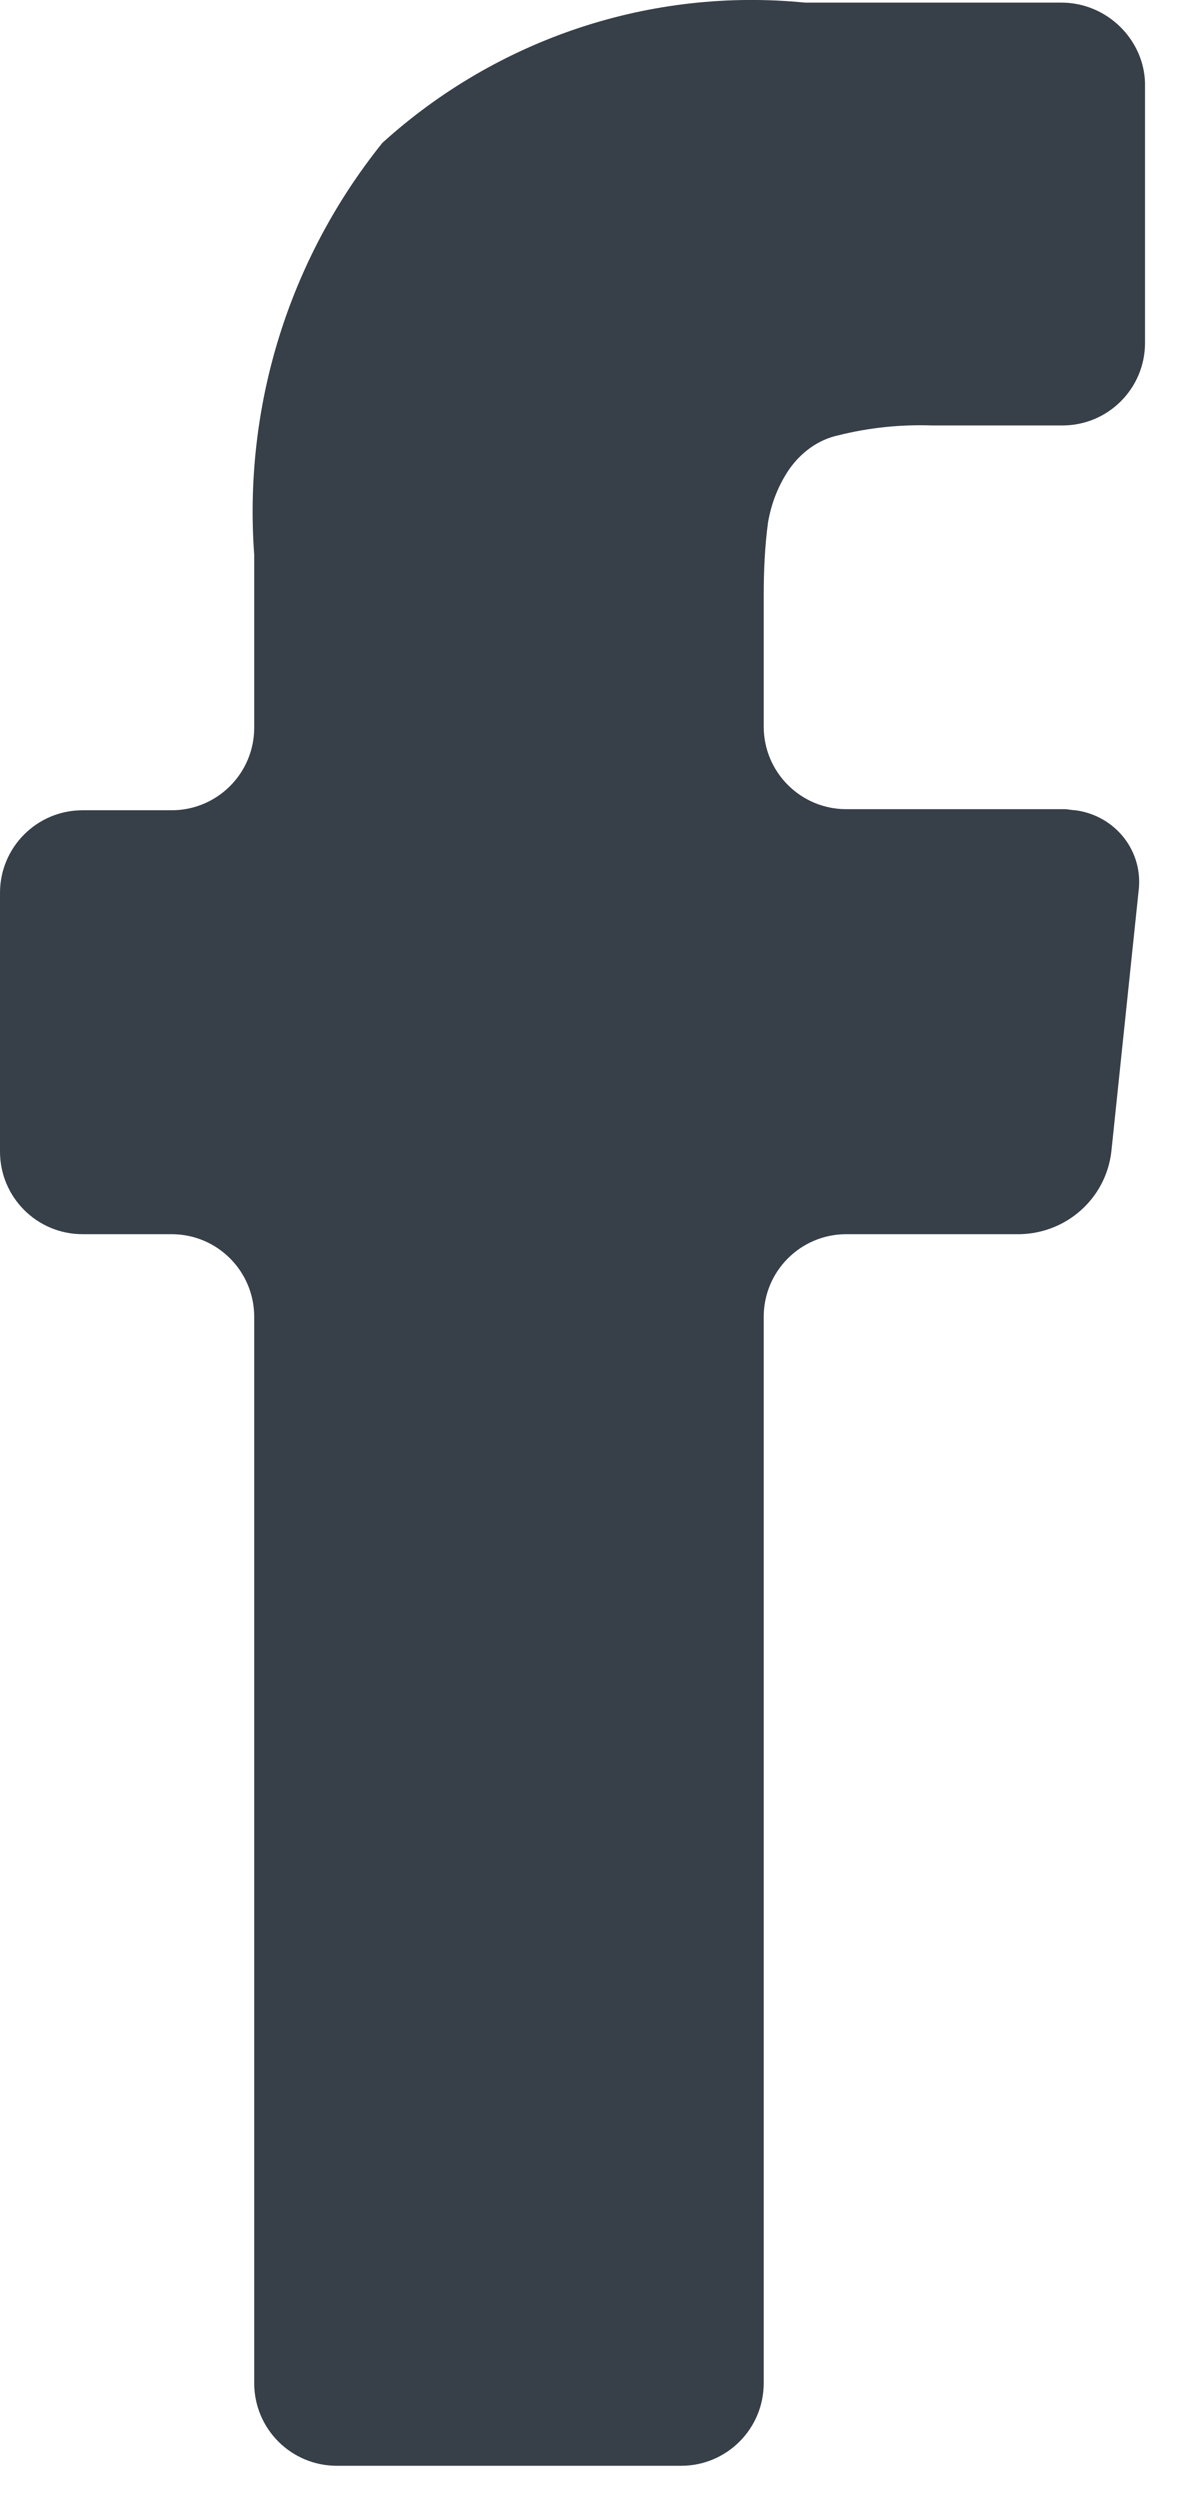 <svg width="11" height="23" viewBox="0 0 11 23" fill="none" xmlns="http://www.w3.org/2000/svg">
<path d="M9.77 0.024H7.41C5.99 -0.116 4.58 0.354 3.52 1.314C2.66 2.384 2.24 3.734 2.34 5.104V6.694C2.34 7.114 2 7.454 1.58 7.454H0.76C0.34 7.454 0 7.794 0 8.214V10.594C0 11.014 0.34 11.354 0.76 11.354H1.58C2 11.354 2.34 11.694 2.34 12.114V21.924C2.34 22.344 2.68 22.684 3.1 22.684H6.27C6.69 22.684 7.03 22.344 7.03 21.924V12.114C7.03 11.694 7.37 11.354 7.79 11.354H9.39C9.82 11.344 10.18 11.024 10.23 10.594L10.48 8.204C10.53 7.834 10.27 7.504 9.9 7.454C9.87 7.454 9.83 7.444 9.8 7.444H7.79C7.37 7.444 7.03 7.104 7.03 6.684V5.484C7.03 5.254 7.04 5.024 7.07 4.804C7.1 4.634 7.16 4.474 7.26 4.324C7.37 4.164 7.53 4.044 7.72 4.004C8 3.934 8.29 3.904 8.58 3.914H9.78C10.2 3.914 10.54 3.574 10.54 3.154V0.764C10.53 0.364 10.19 0.024 9.77 0.024Z" fill="#373F48"/>
</svg>
